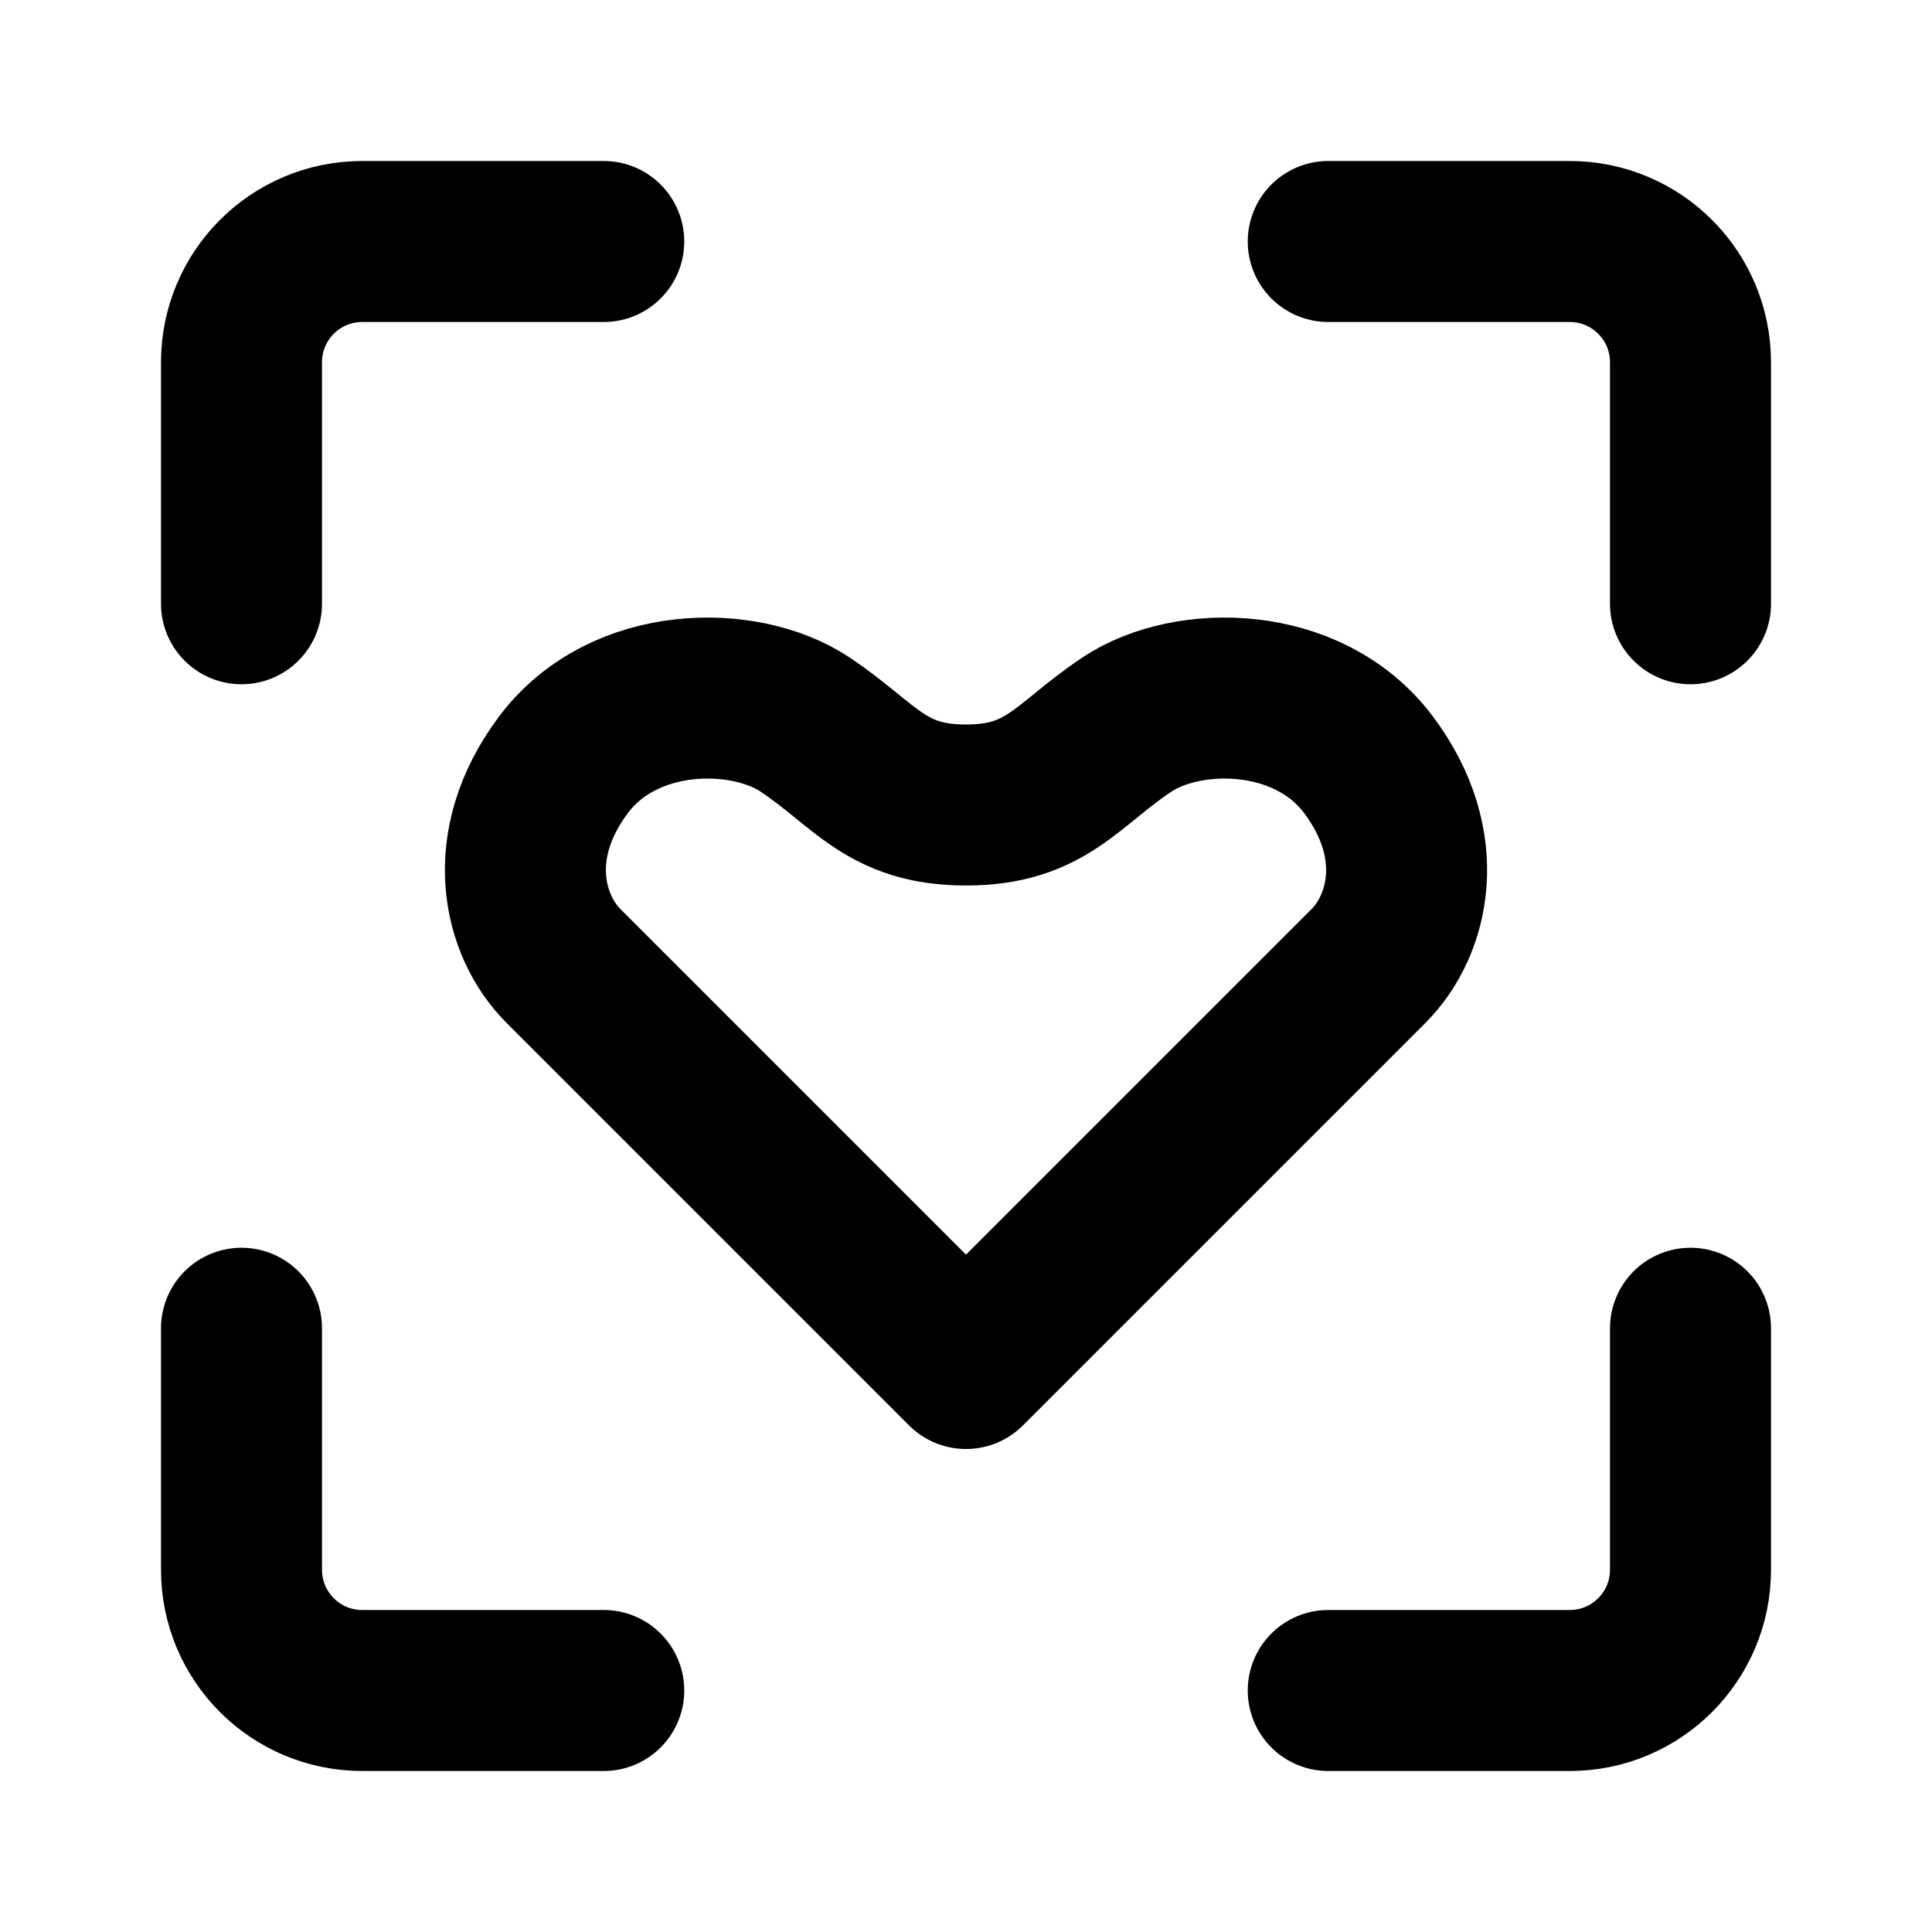 <svg width="48" height="48" viewBox="0 0 48 48" fill="none" xmlns="http://www.w3.org/2000/svg">
<path d="M6 33V39C6 40.657 7.343 42 9 42H15" stroke="black" stroke-width="4" stroke-linecap="round" stroke-linejoin="round"/>
<path d="M33 42H39C40.657 42 42 40.657 42 39V33" stroke="black" stroke-width="4" stroke-linecap="round" stroke-linejoin="round"/>
<path d="M42 15V9C42 7.343 40.657 6 39 6H33" stroke="black" stroke-width="4" stroke-linecap="round" stroke-linejoin="round"/>
<path d="M6 15V9C6 7.343 7.343 6 9 6H15" stroke="black" stroke-width="4" stroke-linecap="round" stroke-linejoin="round"/>
<path d="M34 24L24 34C24 34 15 25 14 24C13 23 12.5 21 14 19C15.5 17 18.5 17 20 18C21.5 19 22 20 24 20C26 20 26.5 19 28 18C29.5 17 32.5 17 34 19C35.5 21 35 23 34 24Z" stroke="black" stroke-width="4" stroke-linecap="round" stroke-linejoin="round"/>
</svg>
